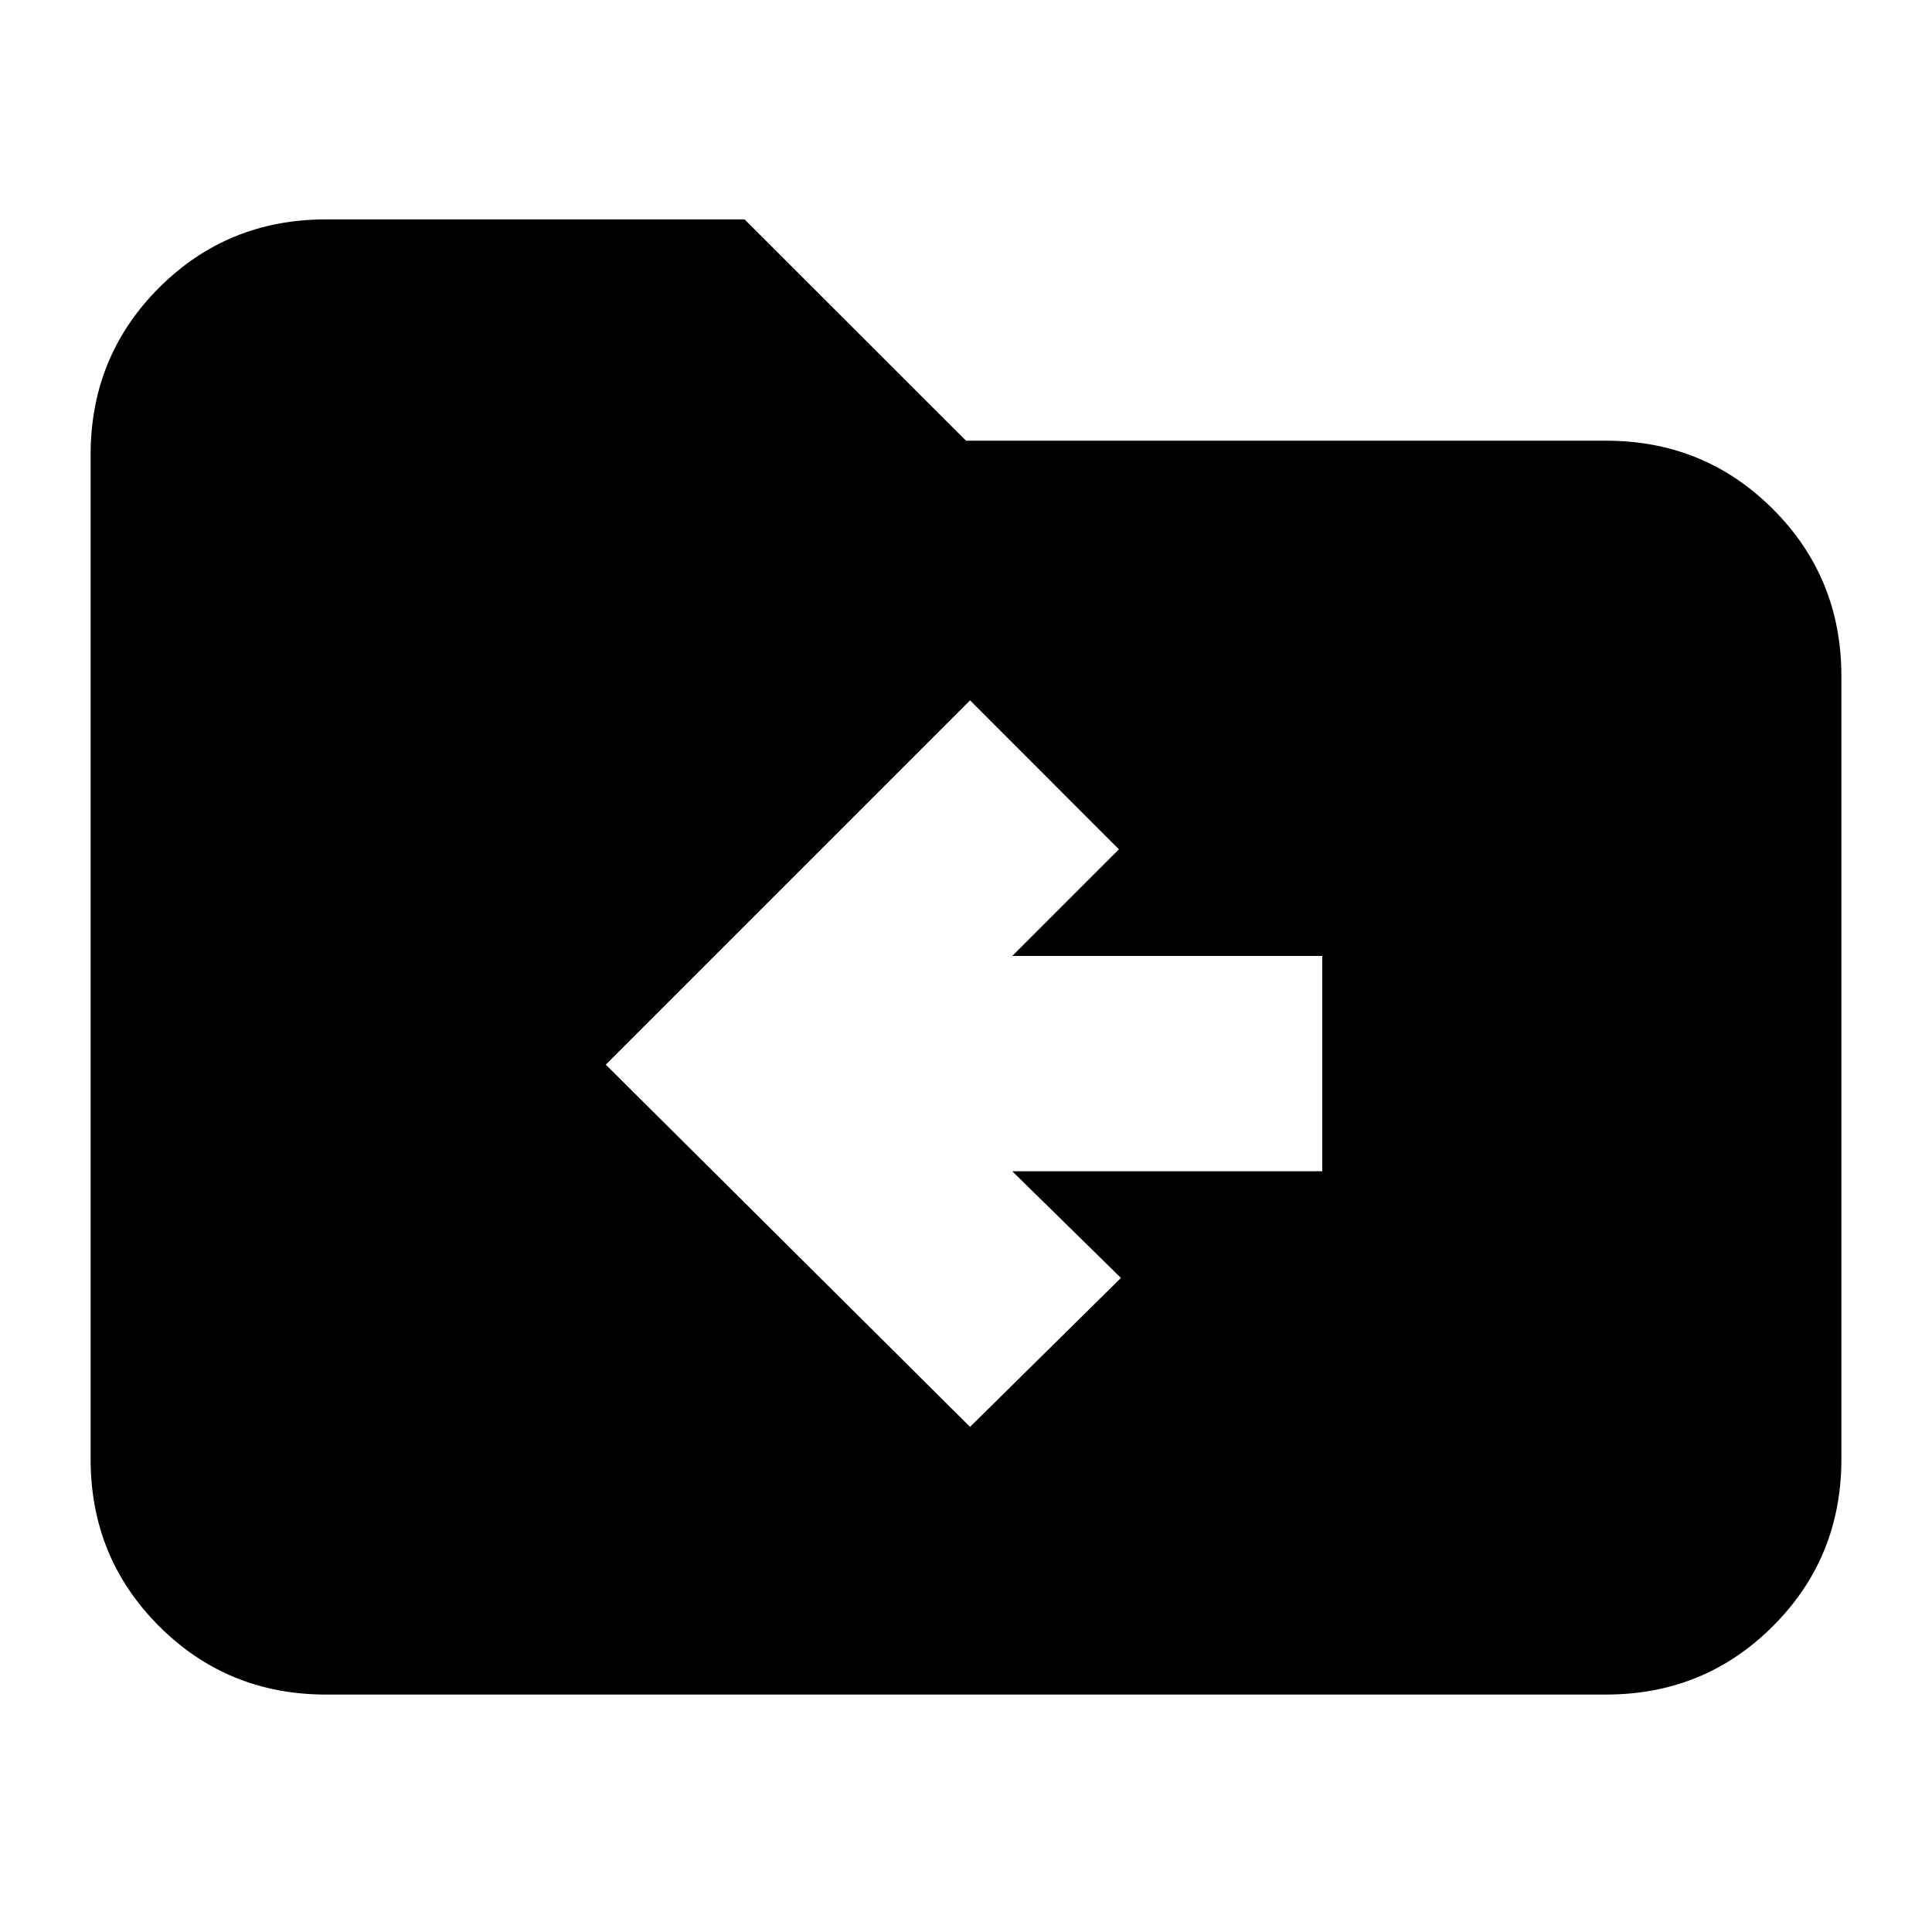 <svg xmlns="http://www.w3.org/2000/svg" height="20" width="20"><path d="M10.042 14.771 11.604 13.229 10.479 12.125H13.688V9.896H10.479L11.583 8.792L10.042 7.25L6.271 11.021ZM3.375 17.542Q2.354 17.542 1.646 16.833Q0.938 16.125 0.938 15.104V4.708Q0.938 3.688 1.646 2.979Q2.354 2.271 3.375 2.271H7.708L10 4.562H16.625Q17.646 4.562 18.354 5.271Q19.062 5.979 19.062 7V15.104Q19.062 16.125 18.354 16.833Q17.646 17.542 16.625 17.542Z"/></svg>